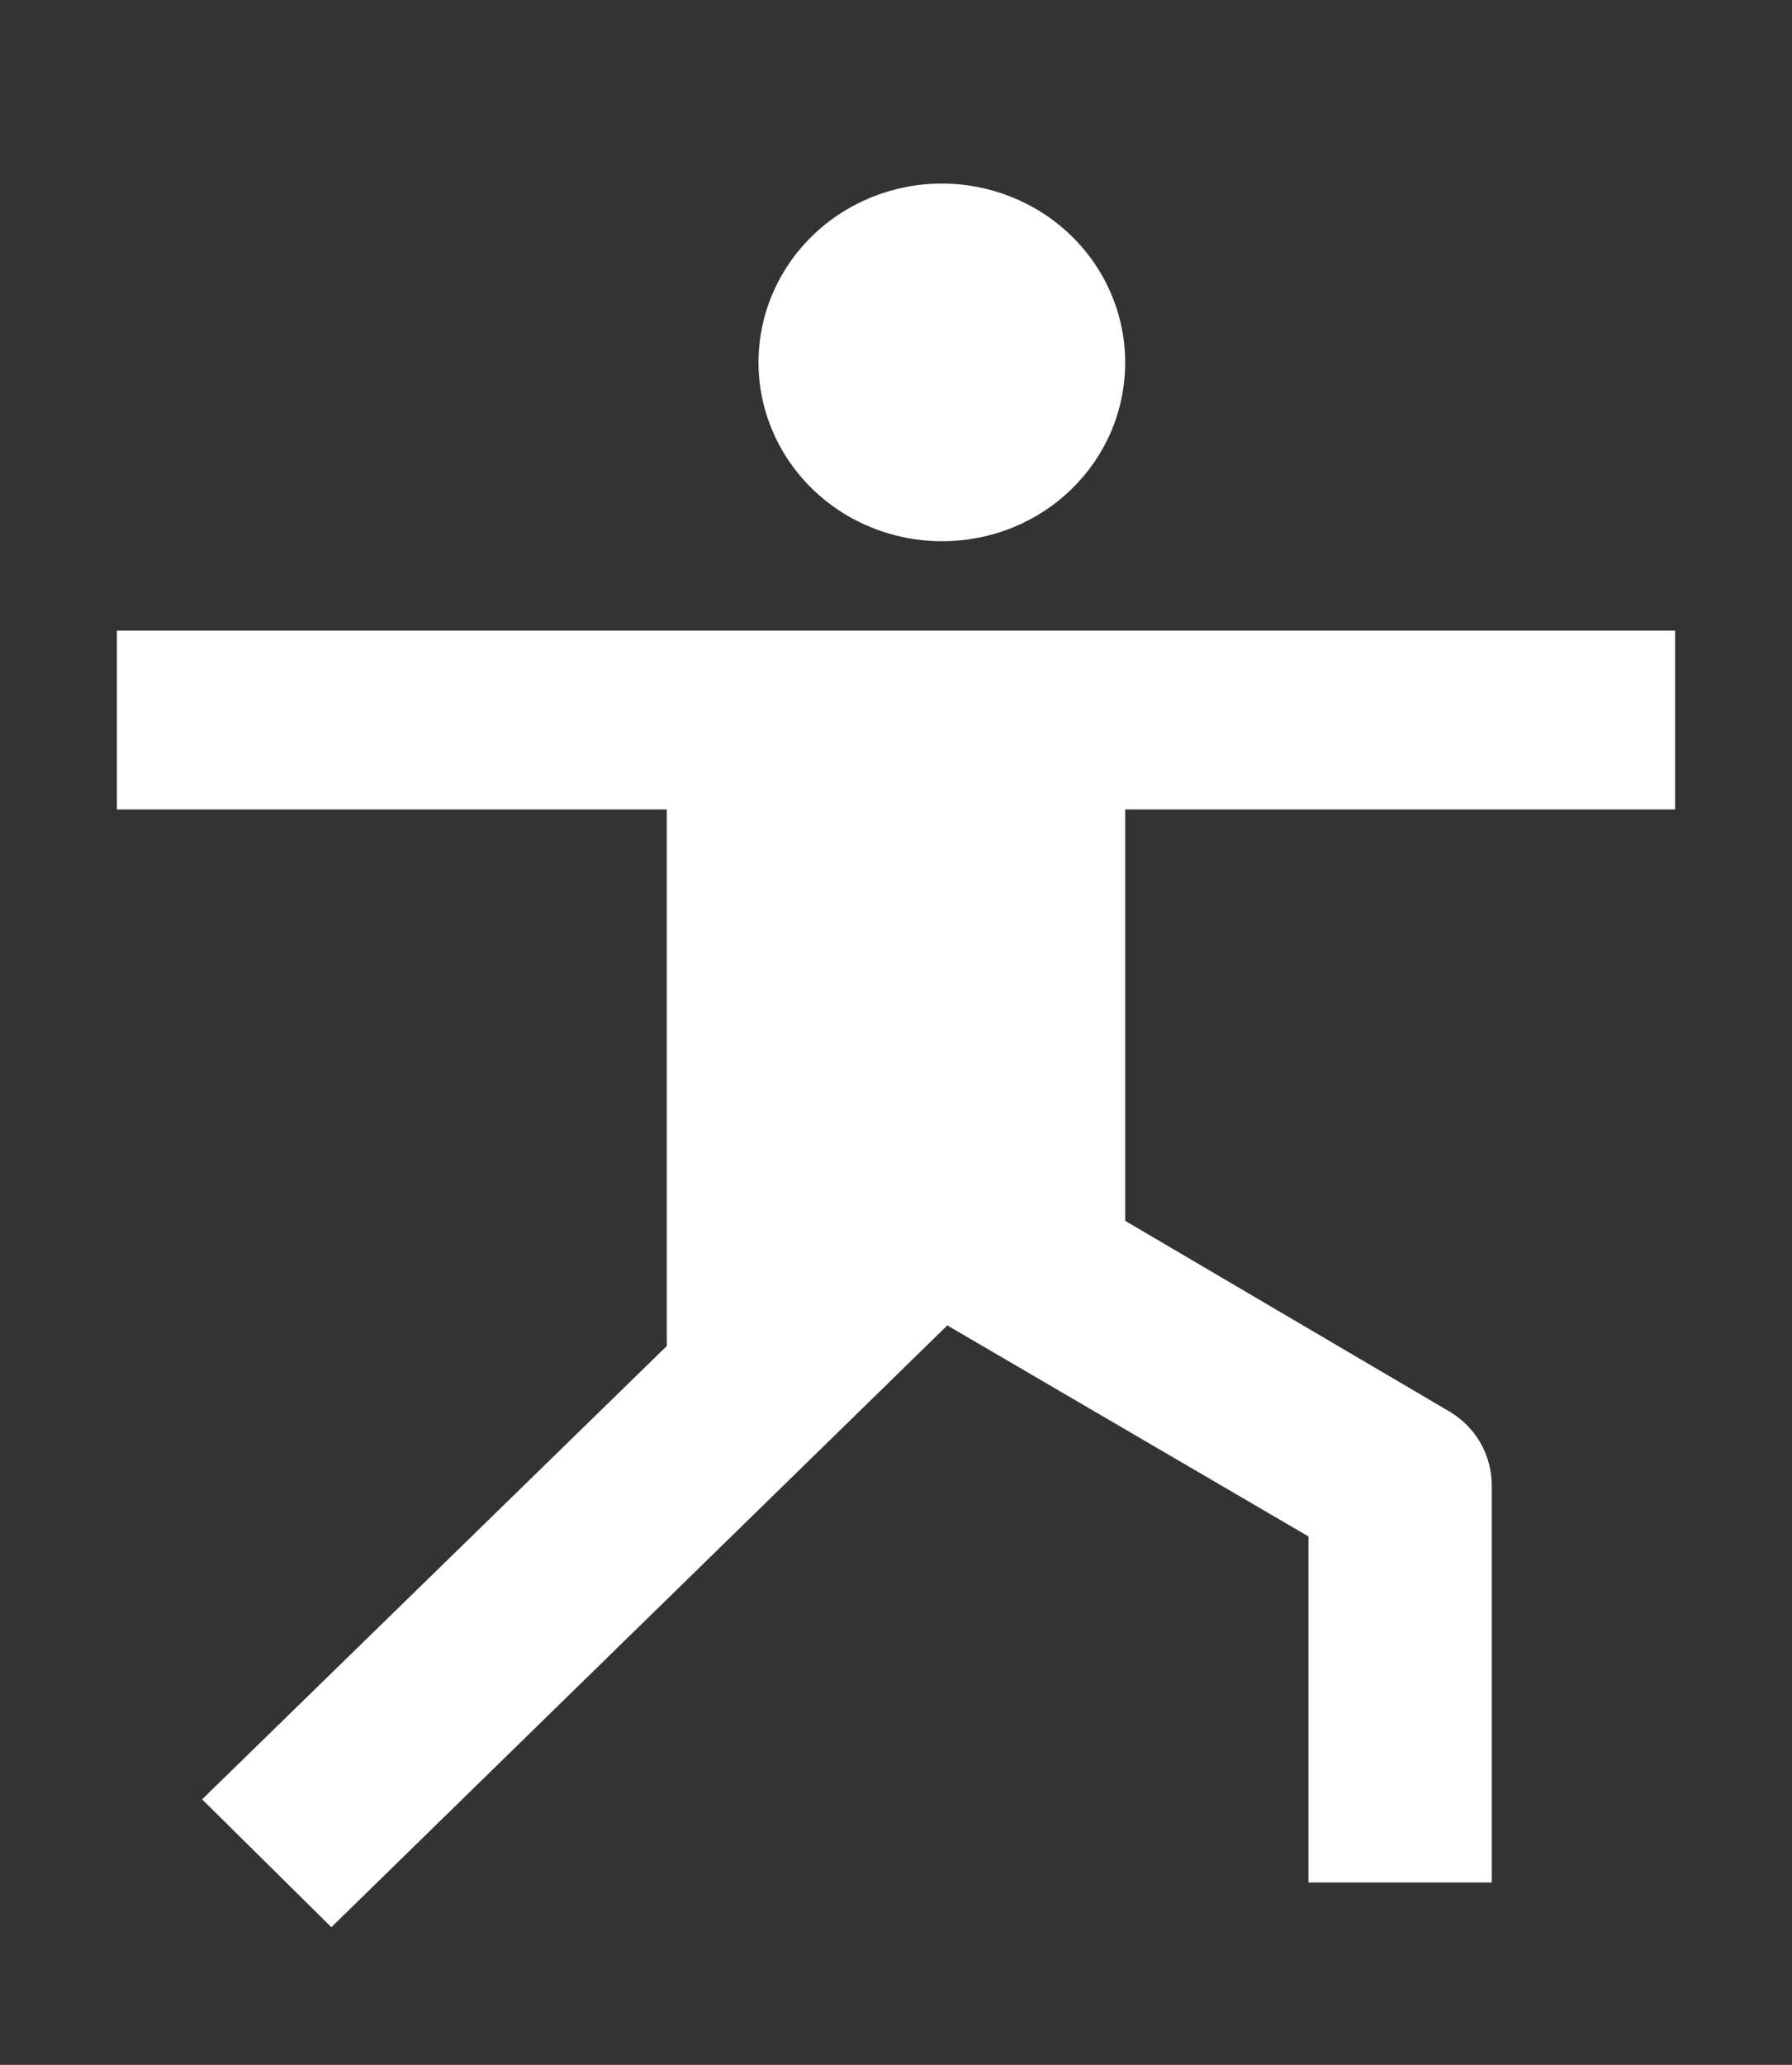 <svg width="33" height="38" viewBox="0 0 33 38" fill="none" xmlns="http://www.w3.org/2000/svg">
<rect x="0" y="0" width="33" height="38" fill="#333333" stroke="none"/>
<path d="M17.344 3.378C16.449 3.378 15.59 3.725 14.957 4.342C14.324 4.959 13.968 5.796 13.968 6.669C13.968 7.542 14.324 8.379 14.957 8.996C15.59 9.613 16.449 9.96 17.344 9.96C19.218 9.96 20.72 8.496 20.72 6.669C20.72 5.796 20.364 4.959 19.731 4.342C19.098 3.725 18.239 3.378 17.344 3.378ZM2.152 11.606V14.897H12.28V24.77L3.722 33.114L6.102 35.467L17.445 24.392L24.096 28.276V34.644H27.472V27.354C27.472 26.762 27.168 26.235 26.628 25.939L20.72 22.467V14.897H30.848V11.606H2.152Z" fill="white"/>
</svg>
